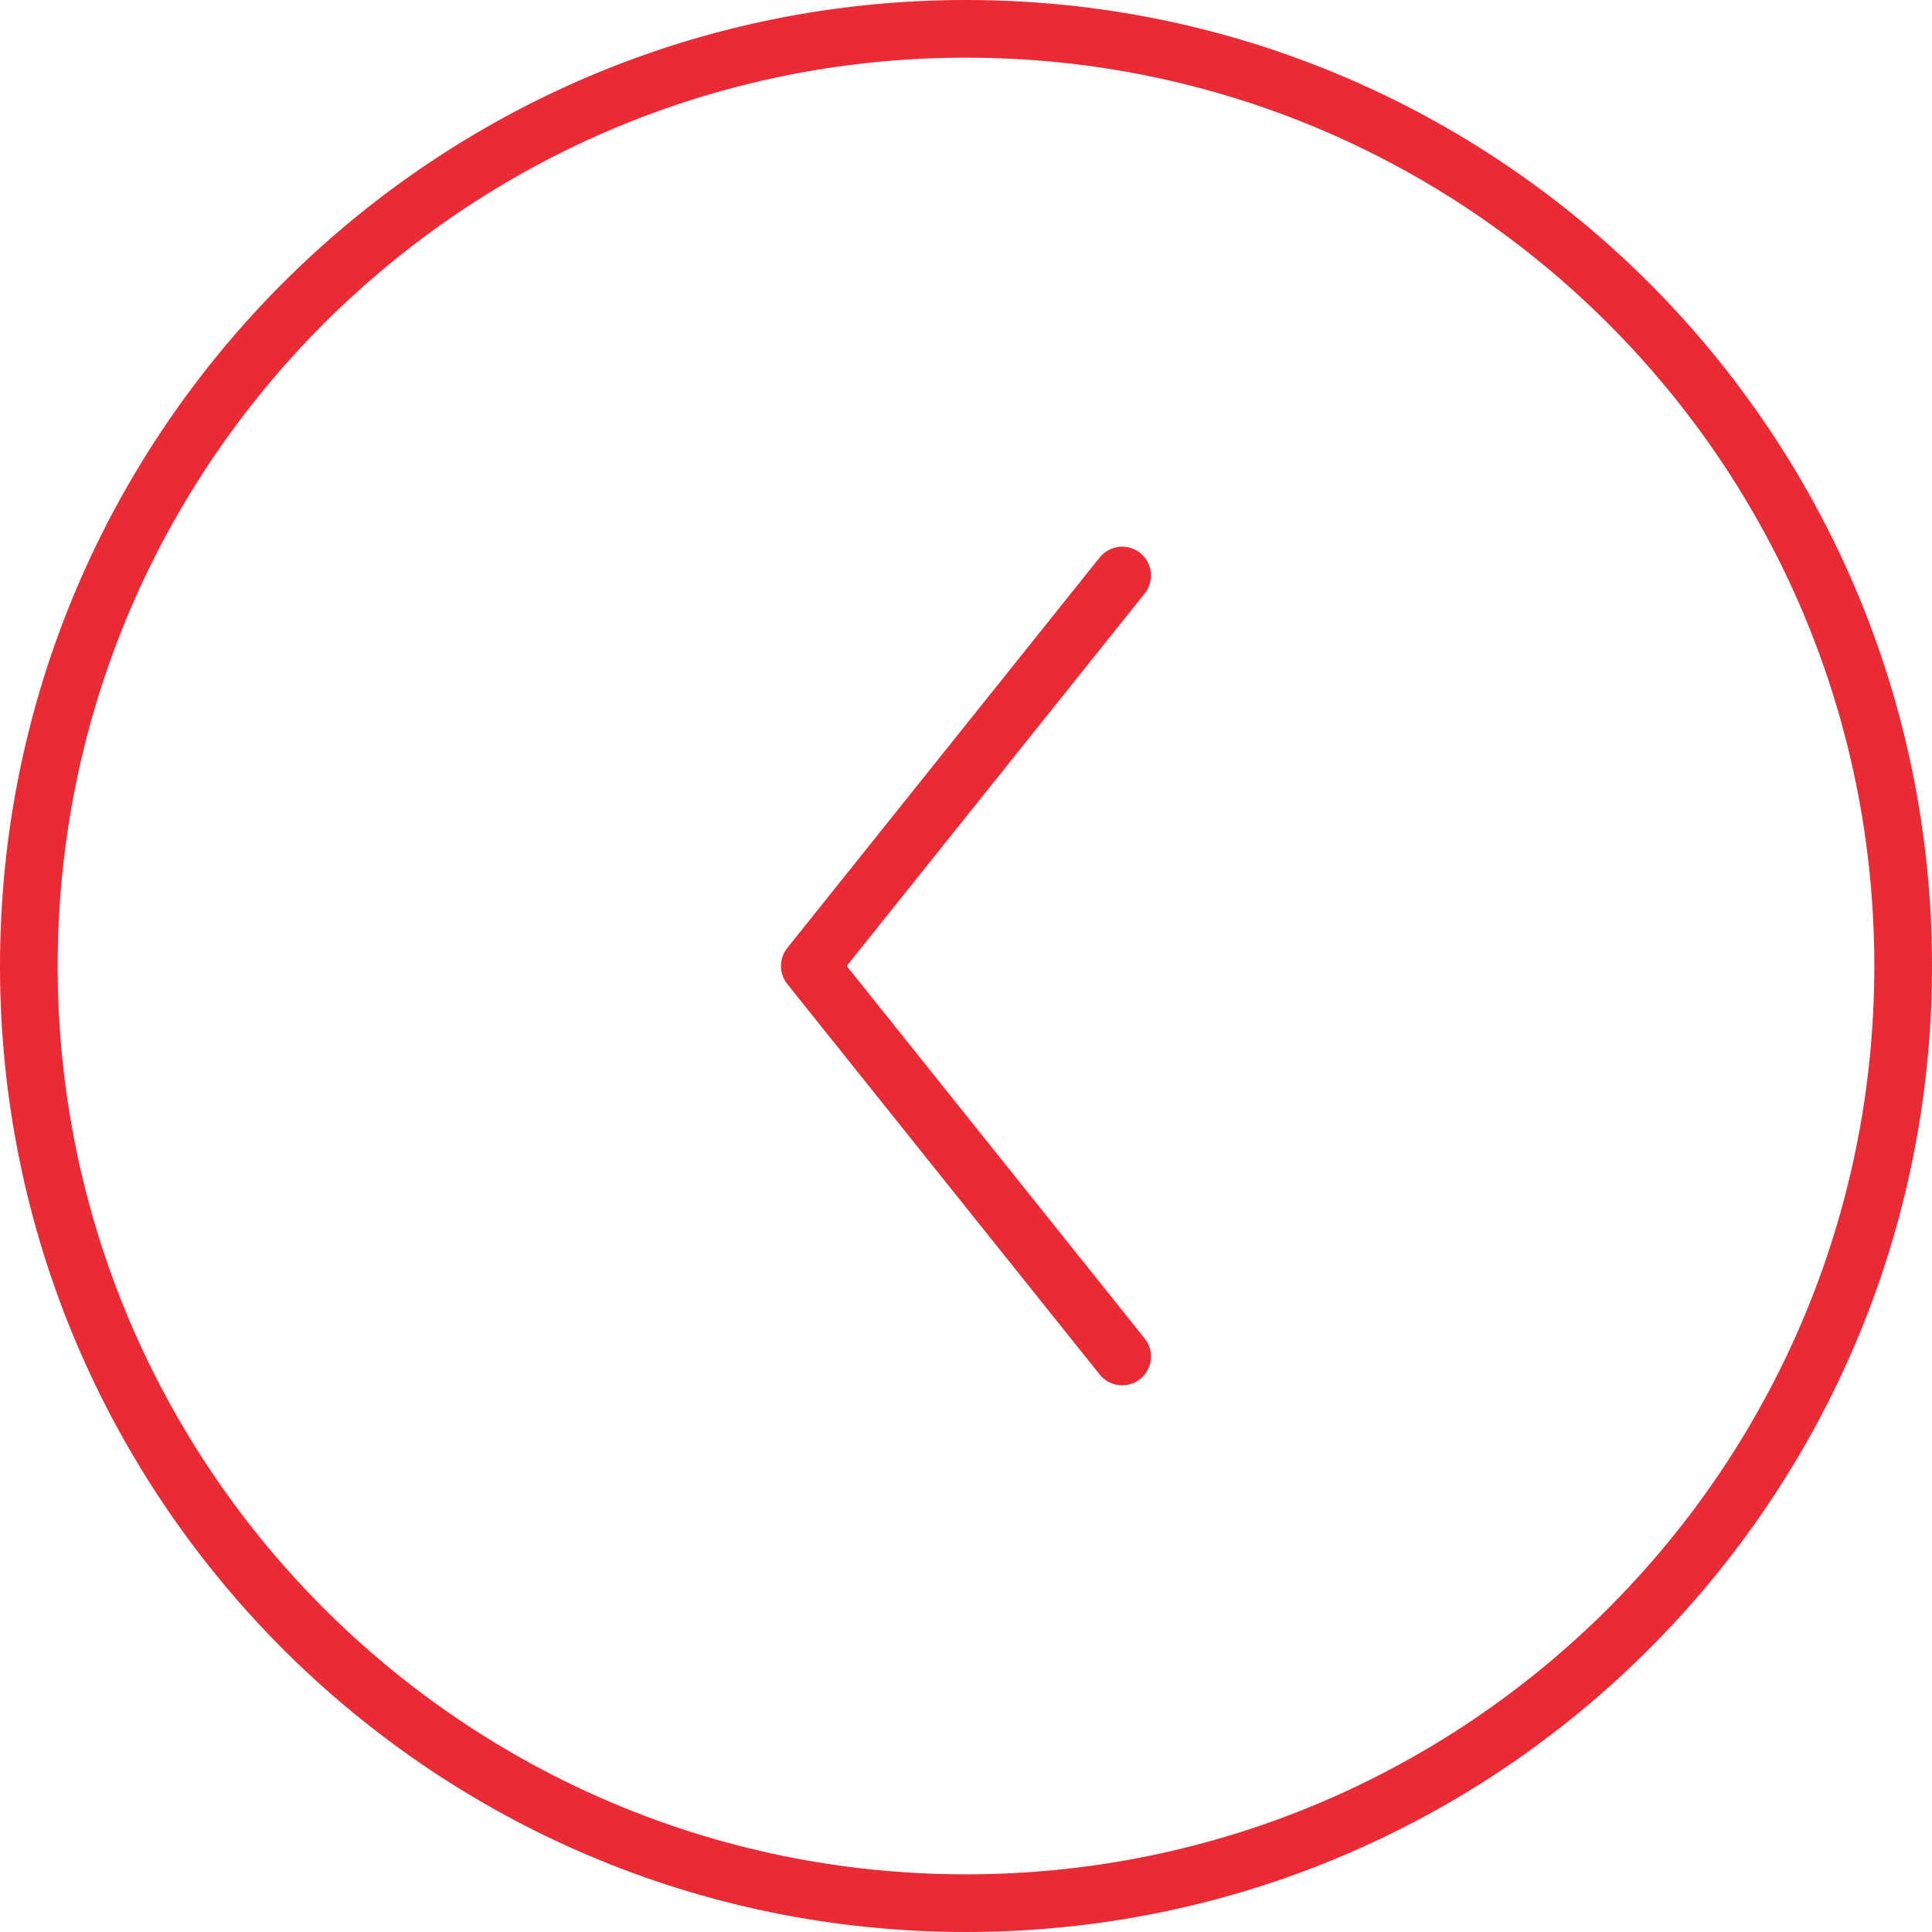 <svg width="67" height="67" viewBox="0 0 67 67" fill="none" xmlns="http://www.w3.org/2000/svg">
<path d="M33.5 66C51.449 66 66 51.449 66 33.5C66 15.551 51.449 1 33.5 1C15.551 1 1 15.551 1 33.5C1 51.449 15.551 66 33.5 66Z" stroke="#EA2A35" stroke-width="2" stroke-linecap="round" stroke-linejoin="round"/>
<path d="M38.916 19.958L28.083 33.5L38.916 47.042" stroke="#EA2A35" stroke-width="2" stroke-linecap="round" stroke-linejoin="round"/>
</svg>
